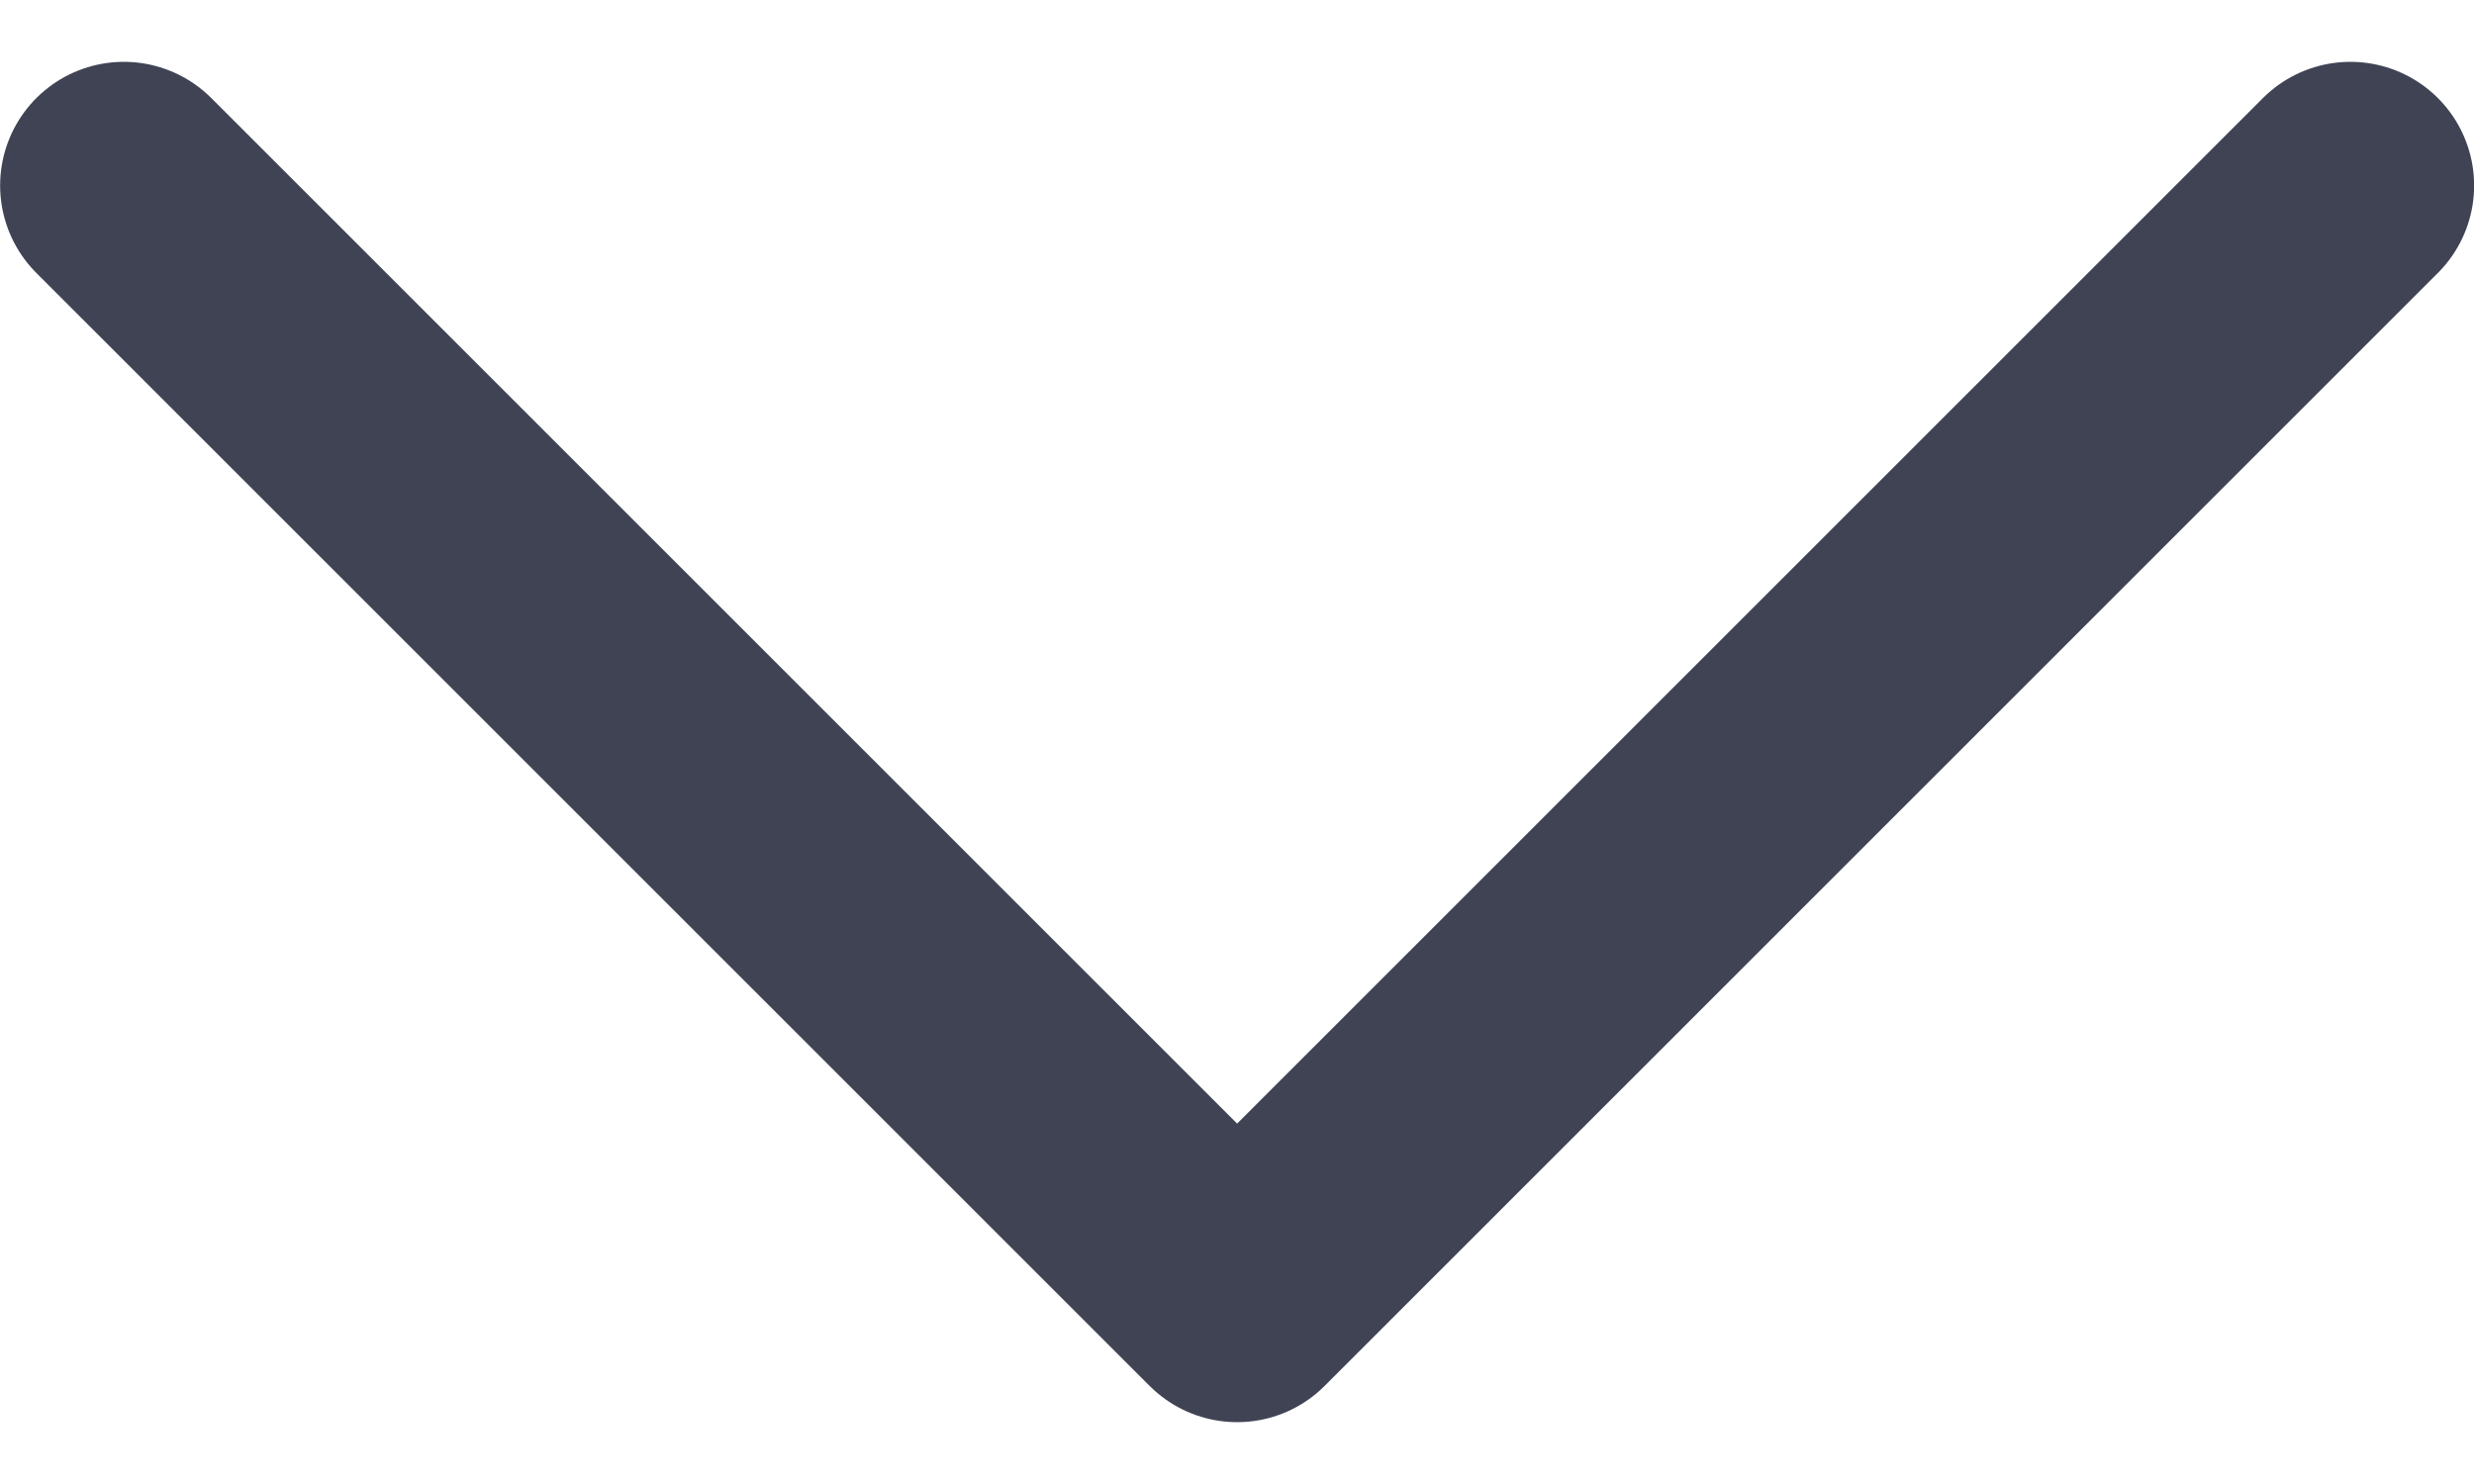 <svg width="20" height="12" viewBox="0 0 20 12" fill="none" xmlns="http://www.w3.org/2000/svg">
<path d="M19.001 1.5L10.001 10.5L1.001 1.5" stroke="#3F4354" stroke-width="2" stroke-linecap="round" stroke-linejoin="round"/>
</svg>
